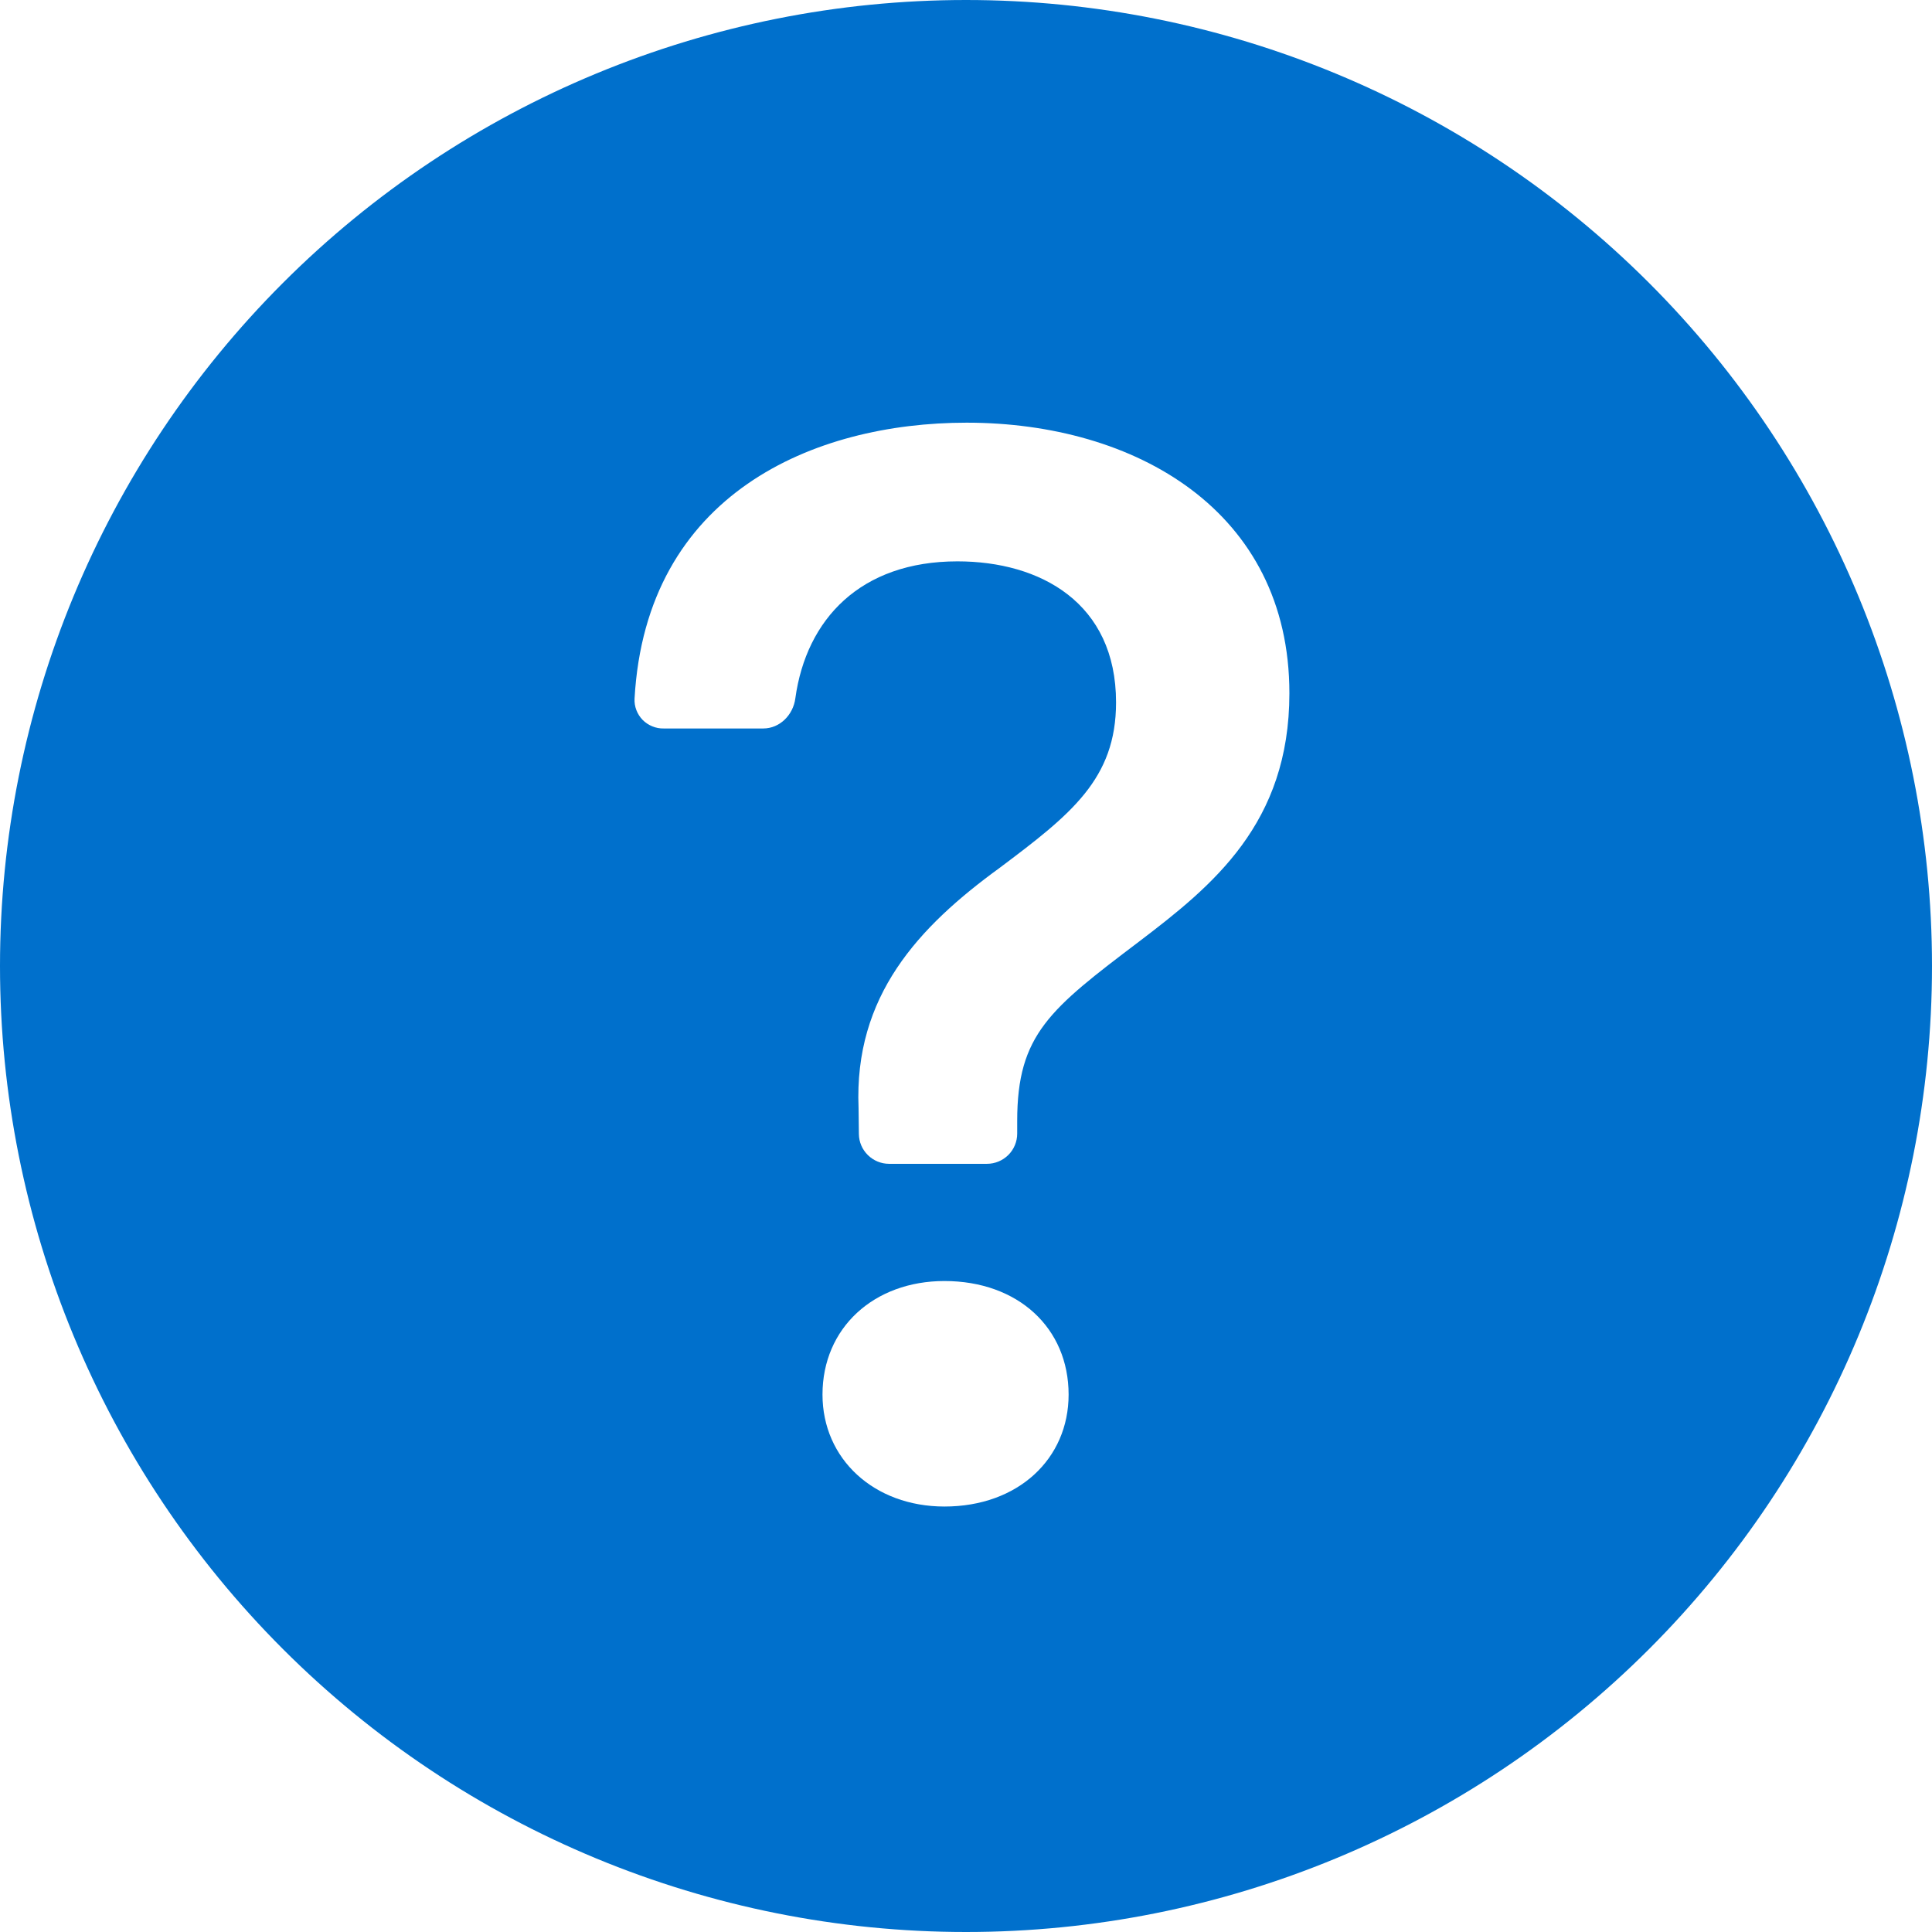 <svg width="18" height="18" viewBox="0 0 18 18" fill="none" xmlns="http://www.w3.org/2000/svg">
<path d="M18 9C18 11.387 17.052 13.676 15.364 15.364C13.676 17.052 11.387 18 9 18C6.613 18 4.324 17.052 2.636 15.364C0.948 13.676 0 11.387 0 9C0 6.613 0.948 4.324 2.636 2.636C4.324 0.948 6.613 0 9 0C11.387 0 13.676 0.948 15.364 2.636C17.052 4.324 18 6.613 18 9ZM6.183 6.787H7.111C7.266 6.787 7.39 6.66 7.41 6.506C7.512 5.768 8.018 5.23 8.92 5.23C9.692 5.23 10.398 5.616 10.398 6.544C10.398 7.258 9.978 7.587 9.313 8.086C8.556 8.637 7.956 9.279 7.999 10.322L8.002 10.566C8.003 10.64 8.033 10.71 8.086 10.762C8.139 10.814 8.21 10.843 8.283 10.843H9.196C9.27 10.843 9.342 10.813 9.395 10.76C9.447 10.708 9.477 10.636 9.477 10.562V10.443C9.477 9.636 9.784 9.4 10.613 8.772C11.298 8.251 12.013 7.673 12.013 6.459C12.013 4.759 10.577 3.938 9.006 3.938C7.58 3.938 6.019 4.601 5.912 6.509C5.91 6.546 5.916 6.582 5.929 6.616C5.942 6.65 5.962 6.681 5.987 6.707C6.013 6.733 6.043 6.753 6.077 6.767C6.111 6.781 6.147 6.788 6.183 6.787ZM8.799 14.036C9.485 14.036 9.956 13.592 9.956 12.993C9.956 12.372 9.484 11.935 8.799 11.935C8.142 11.935 7.663 12.372 7.663 12.993C7.663 13.592 8.142 14.036 8.8 14.036H8.799Z" fill="#0070CC"/>
</svg>
